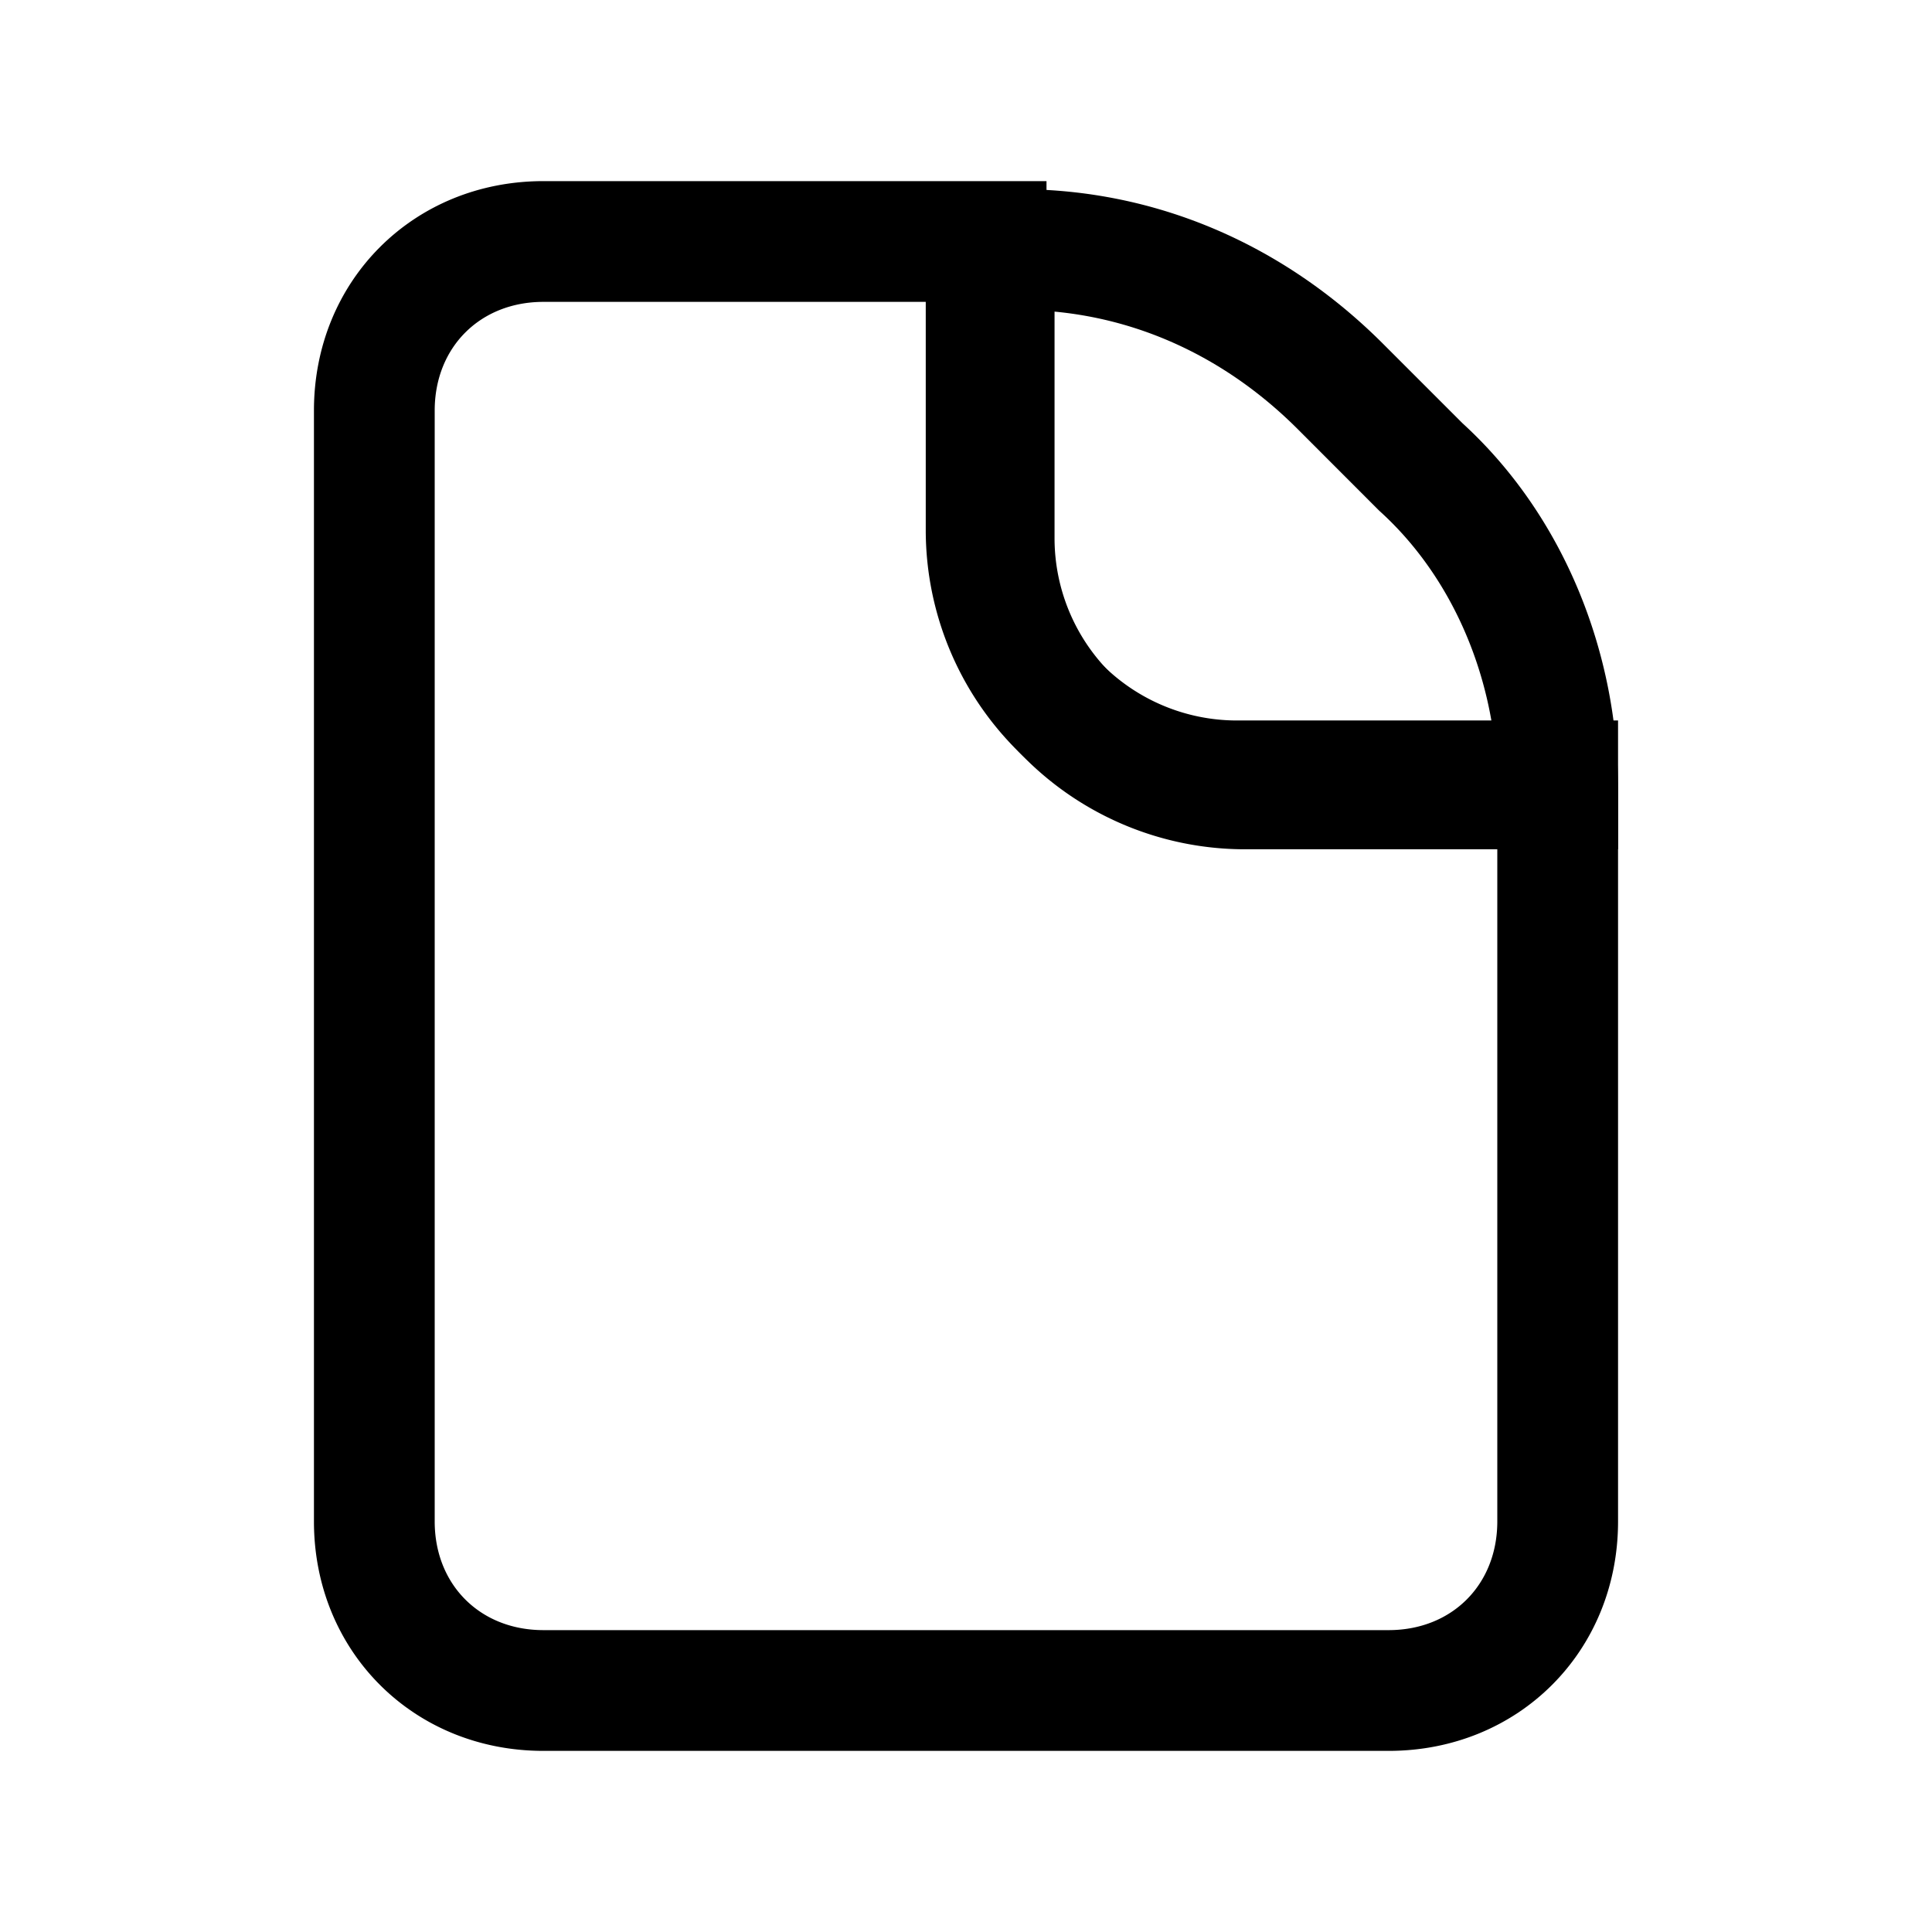 <svg xmlns="http://www.w3.org/2000/svg" fill="none" viewBox="0 0 24 24">
  <path fill="#000" fill-rule="evenodd" d="M6.75 3.75c-.786 0-1.35.564-1.35 1.35v13.8c0 .786.564 1.35 1.35 1.35h10.5c.786 0 1.35-.564 1.35-1.35v-8.45h-3.25A3.866 3.866 0 0 1 11.5 6.6V3.75zM3.9 5.1c0-1.614 1.236-2.85 2.85-2.85H13V6.6a2.366 2.366 0 0 0 2.35 2.35h4.75v9.95c0 1.614-1.236 2.85-2.85 2.85H6.75c-1.614 0-2.85-1.236-2.85-2.85z" clip-rule="evenodd"/>
  <path fill="#000" fill-rule="evenodd" d="M11.6 2.35h1.05c1.71 0 3.297.687 4.53 1.92l.988.988C19.432 6.414 20.1 8.118 20.1 9.8v.75h-4.65A3.866 3.866 0 0 1 11.6 6.7zm1.5 1.521v2.83a2.366 2.366 0 0 0 2.35 2.35h3.093c-.16-1.041-.648-2.015-1.398-2.696l-.013-.012L16.12 5.33c-.854-.853-1.899-1.353-3.02-1.459" clip-rule="evenodd"/>
</svg>
